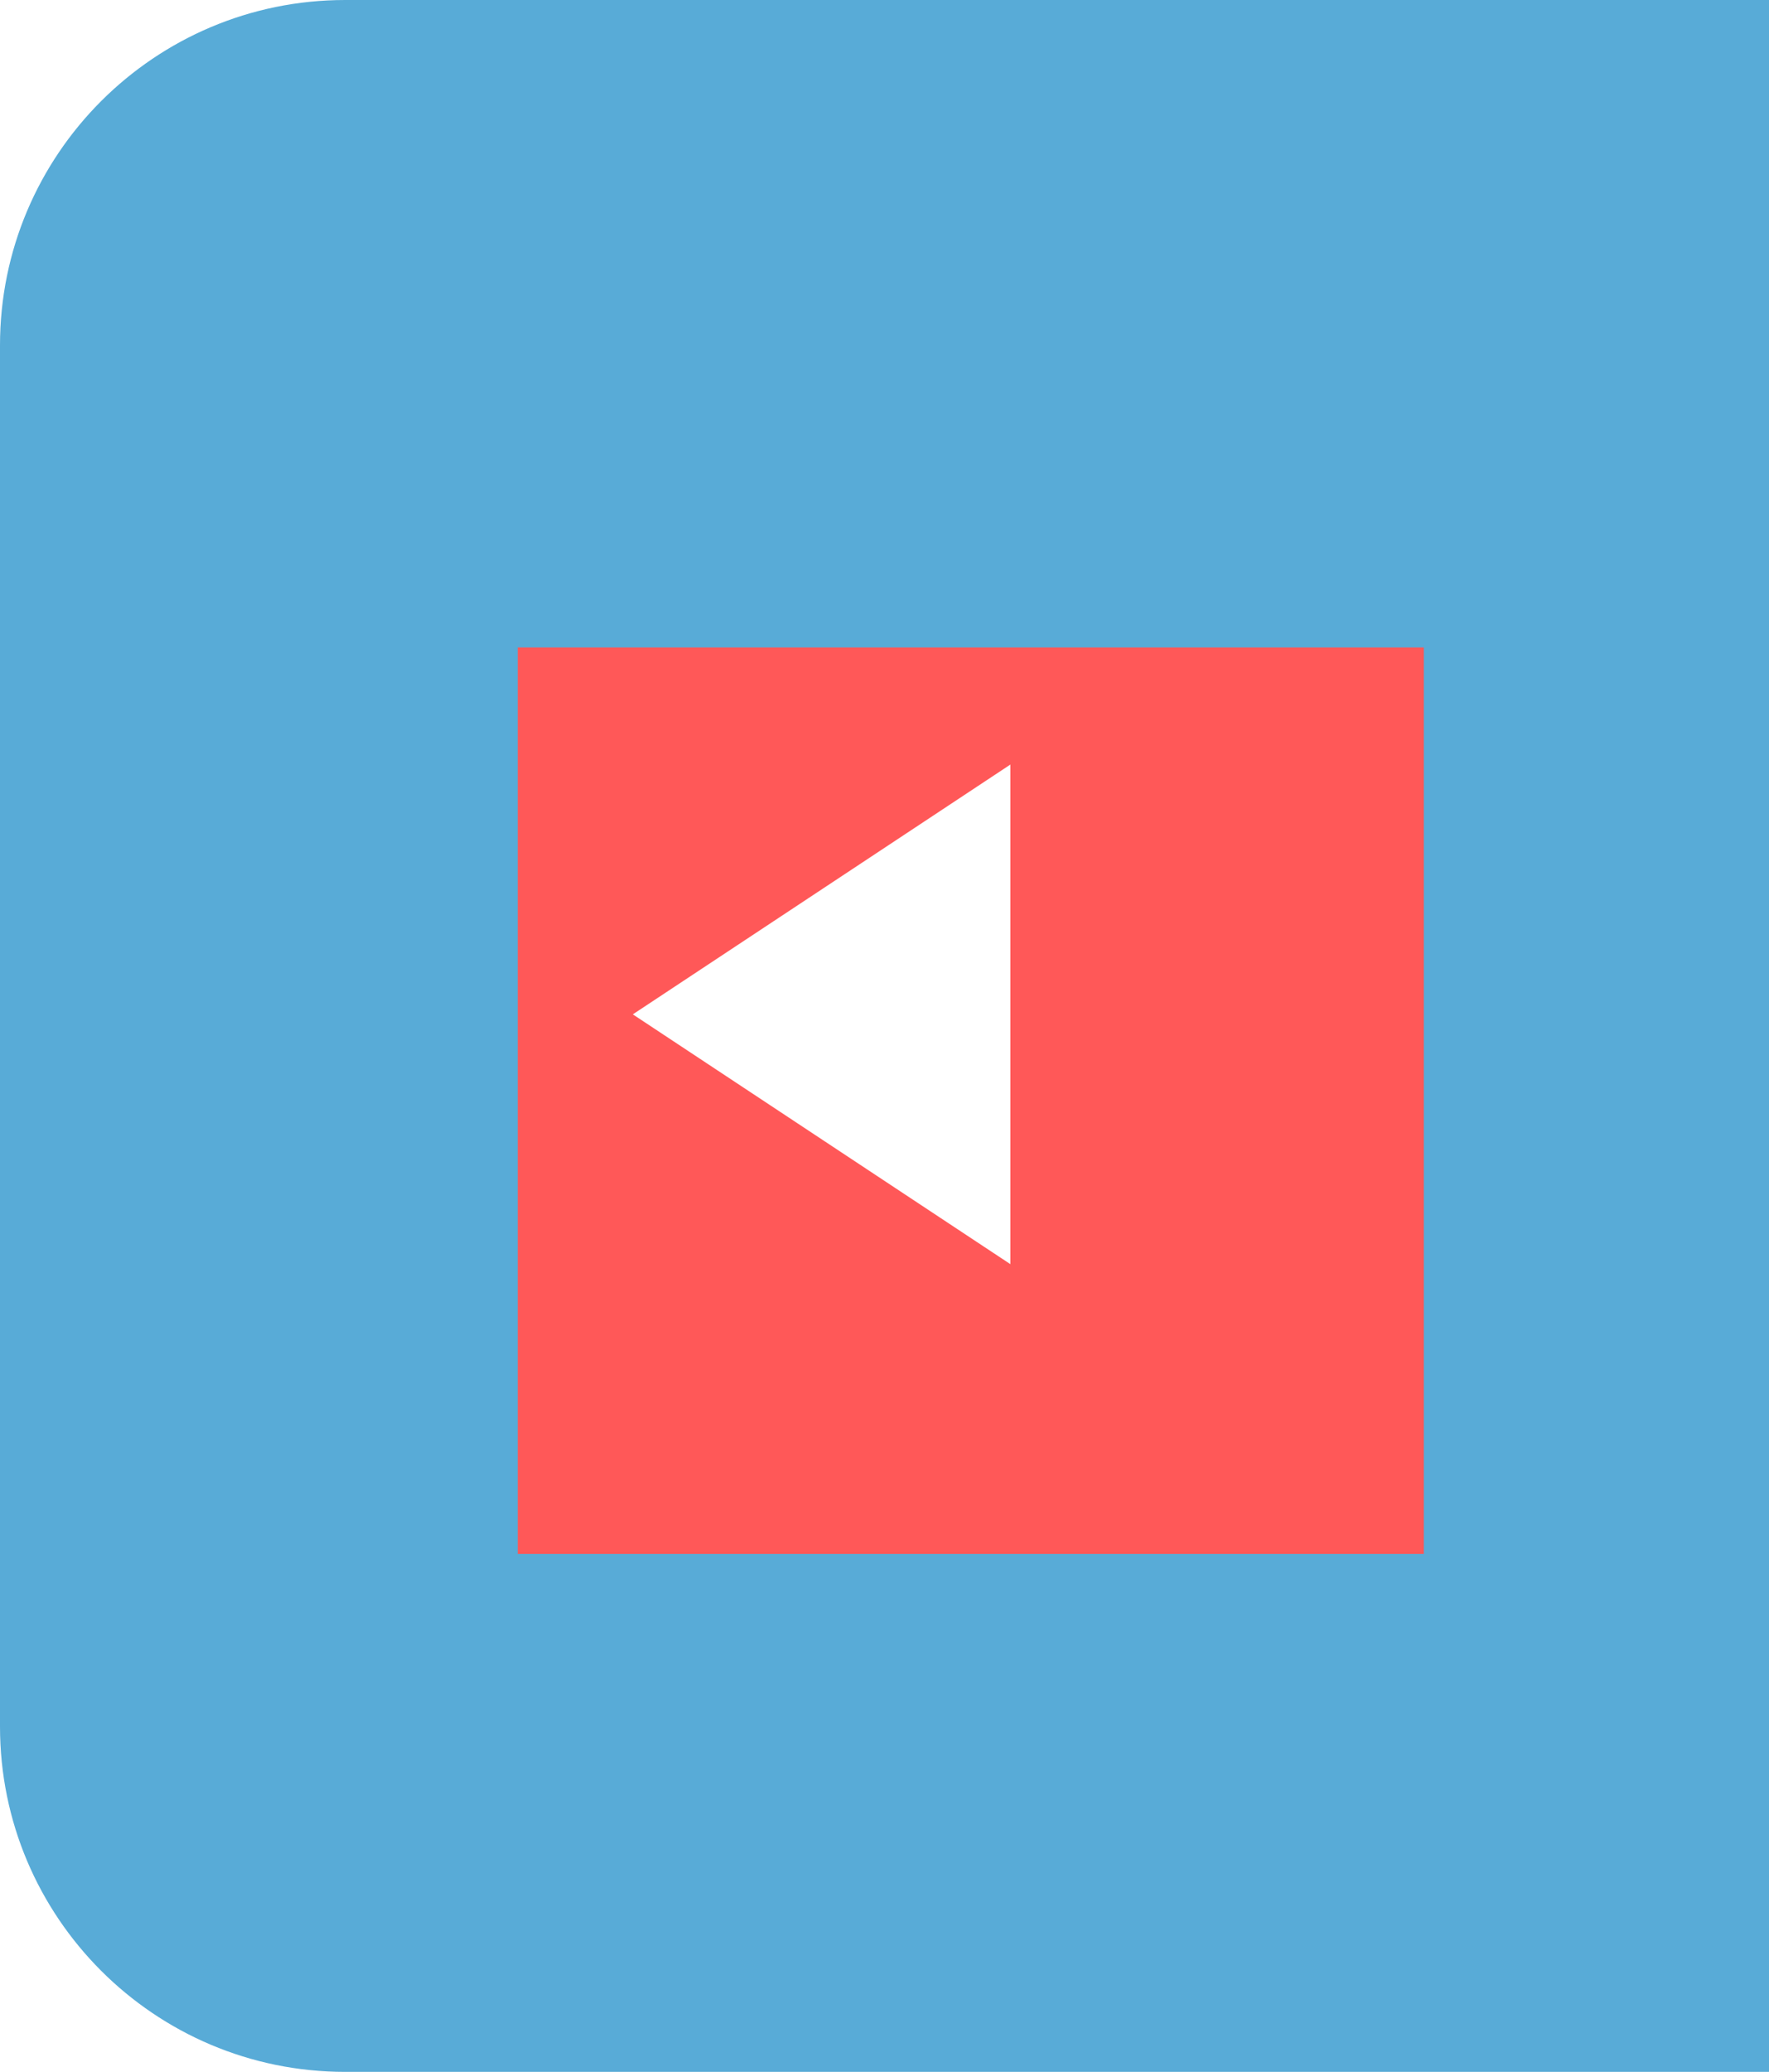 <svg width="41" height="48" viewBox="0 0 41 48" fill="none" xmlns="http://www.w3.org/2000/svg">
<path d="M0 8C0 3.582 3.582 0 8 0H41V48H8C3.582 48 0 44.418 0 40V8Z" fill="#58ABD7"/>
<g filter="url(#filter0_d_0:397)">
<rect x="31" y="34" width="21" height="21" transform="rotate(-180 31 34)" fill="#FF5858"/>
</g>
<path d="M14.667 23.5L23.417 17.713L23.417 29.287L14.667 23.5Z" fill="white"/>
<defs>
<filter id="filter0_d_0:397" x="8" y="11" width="29" height="29" filterUnits="userSpaceOnUse" color-interpolation-filters="sRGB">
<feFlood flood-opacity="0" result="BackgroundImageFix"/>
<feColorMatrix in="SourceAlpha" type="matrix" values="0 0 0 0 0 0 0 0 0 0 0 0 0 0 0 0 0 0 127 0" result="hardAlpha"/>
<feOffset dx="2" dy="2"/>
<feGaussianBlur stdDeviation="2"/>
<feColorMatrix type="matrix" values="0 0 0 0 0 0 0 0 0 0 0 0 0 0 0 0 0 0 0.15 0"/>
<feBlend mode="normal" in2="BackgroundImageFix" result="effect1_dropShadow_0:397"/>
<feBlend mode="normal" in="SourceGraphic" in2="effect1_dropShadow_0:397" result="shape"/>
</filter>
</defs>
</svg>
